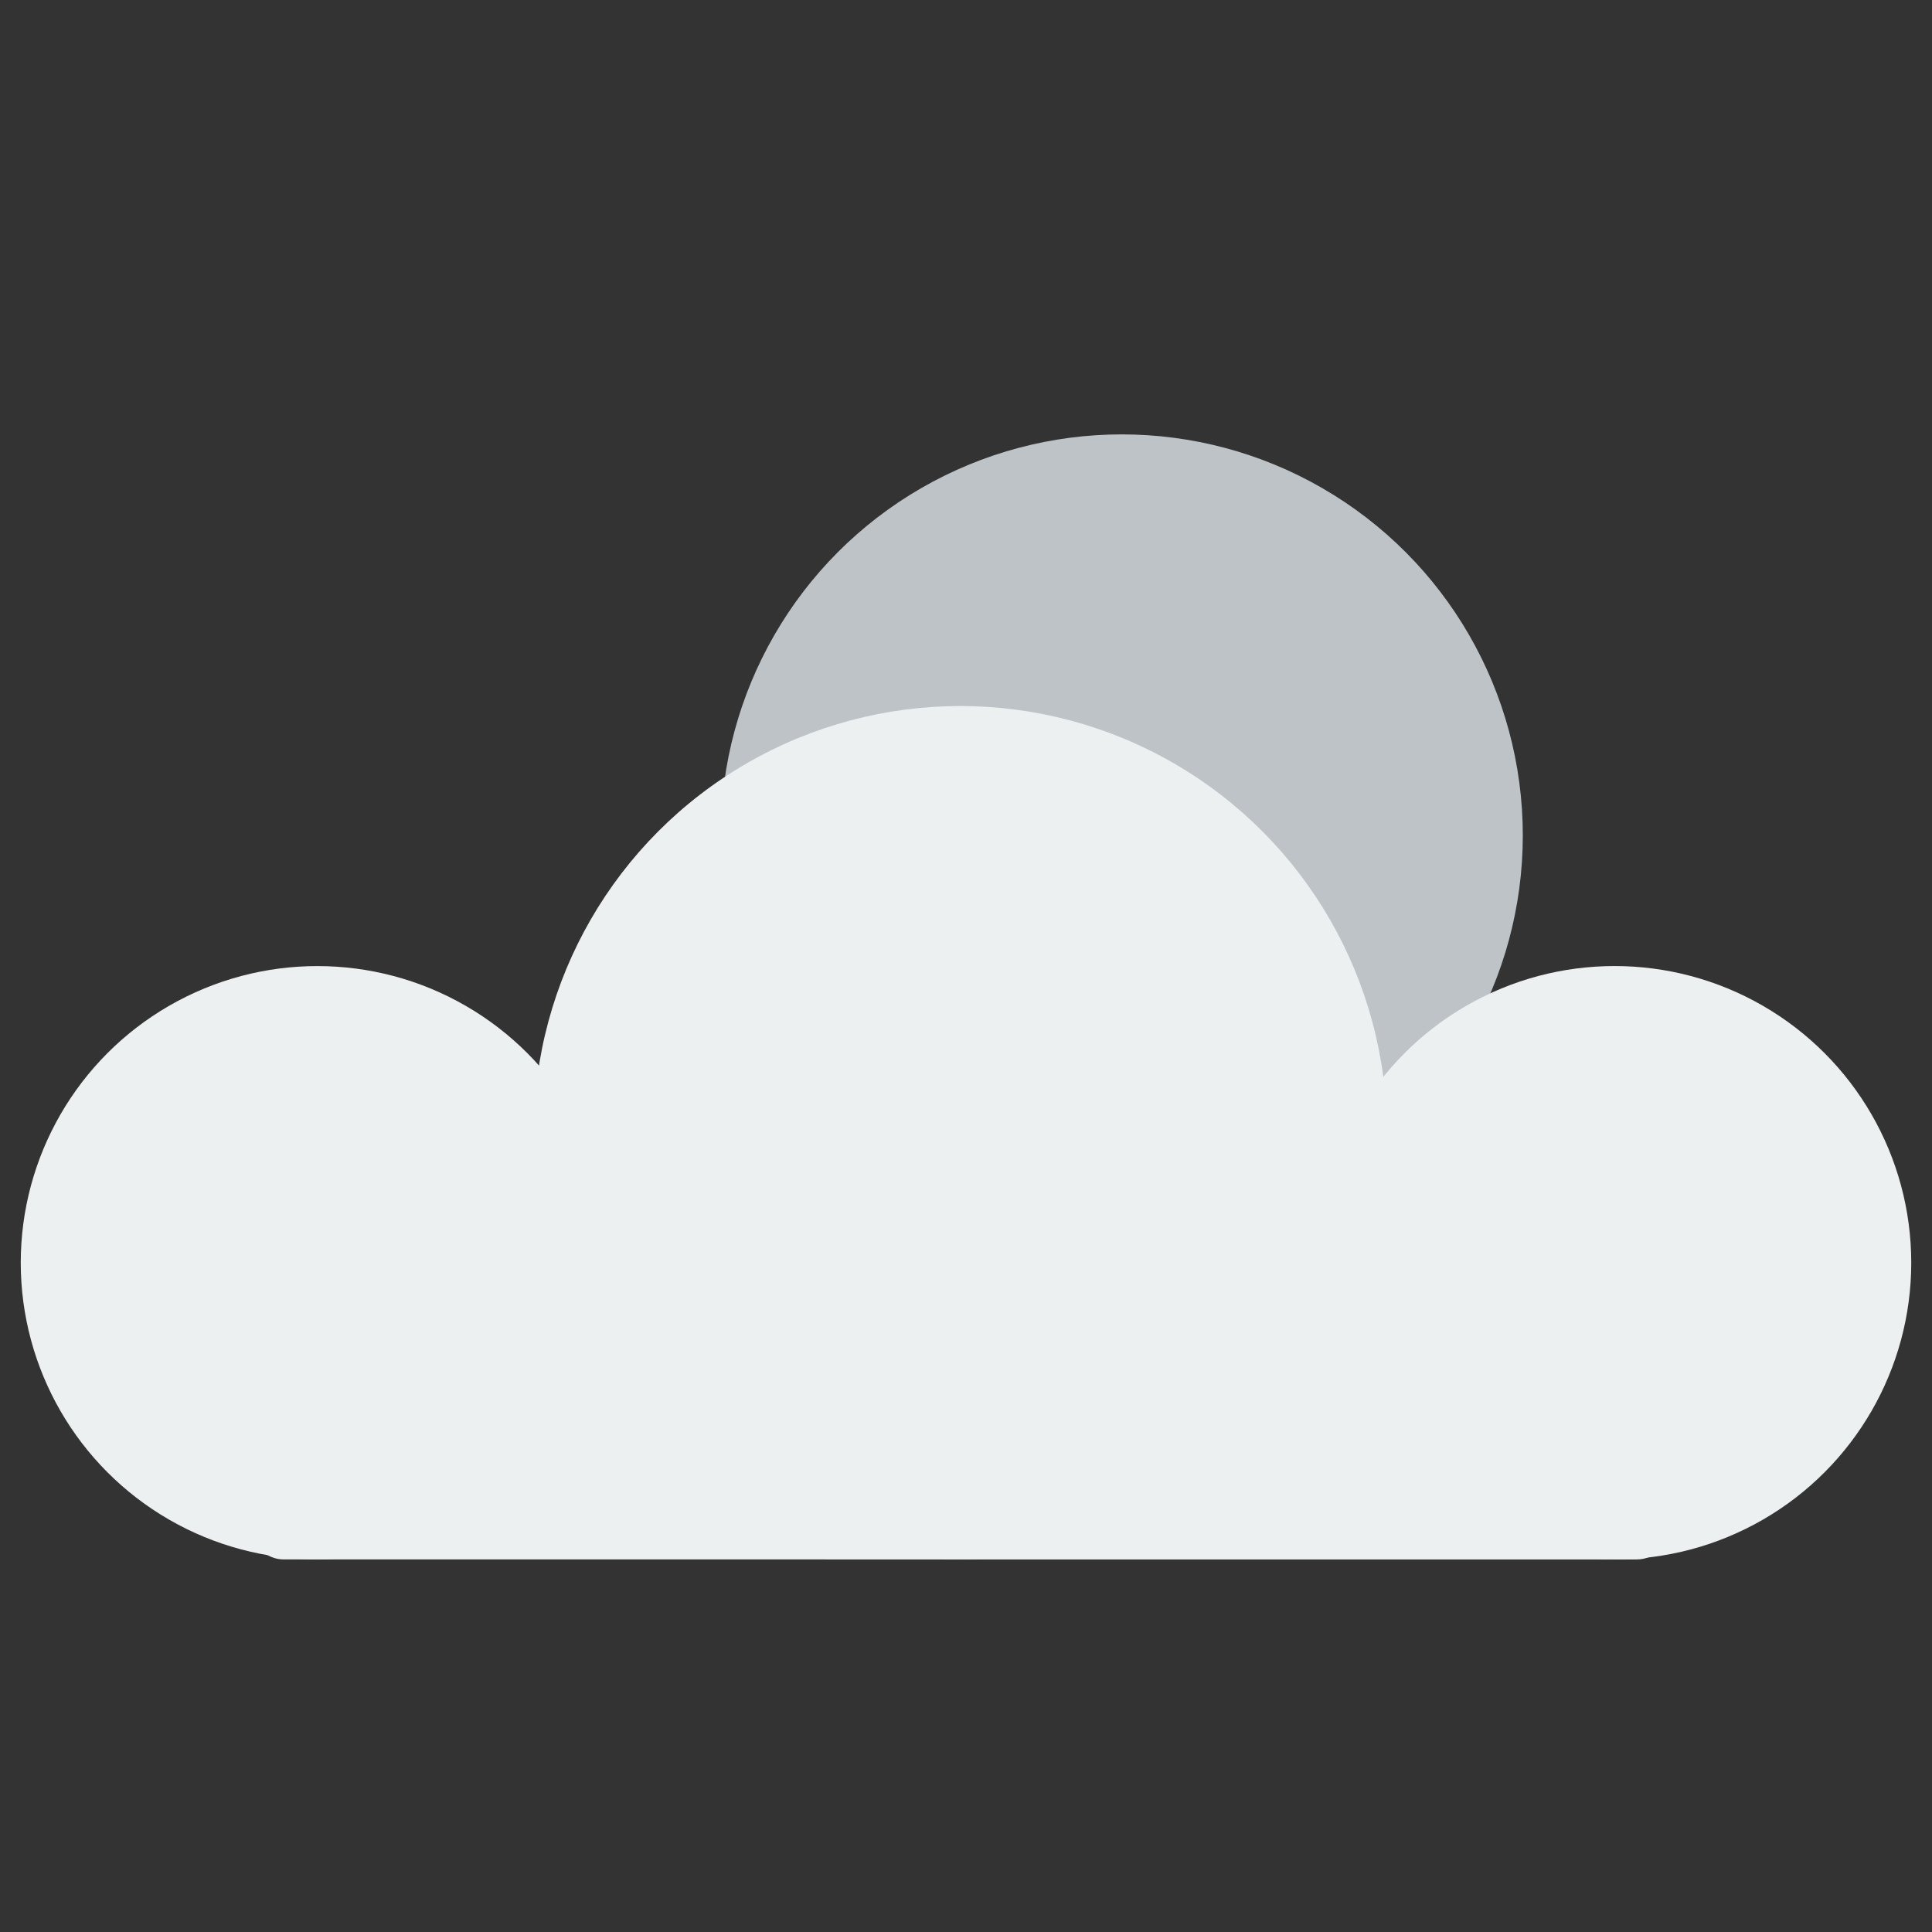 <?xml version="1.0" encoding="utf-8"?>
<!-- Generator: Adobe Illustrator 15.0.2, SVG Export Plug-In . SVG Version: 6.00 Build 0)  -->
<!DOCTYPE svg PUBLIC "-//W3C//DTD SVG 1.1//EN" "http://www.w3.org/Graphics/SVG/1.1/DTD/svg11.dtd">
<svg version="1.1" id="Layer_1" xmlns="http://www.w3.org/2000/svg" xmlns:xlink="http://www.w3.org/1999/xlink" x="0px" y="0px"
	 width="50px" height="50px" viewBox="0 0 50 50" enable-background="new 0 0 50 50" xml:space="preserve">
<rect x="0" y="0" width="50" height="50" fill="#333333" stroke="none"/>
<g>
	<circle fill="#BDC3C7" cx="29.031" cy="21.621" r="10.379"/>
	
		<line fill="none" stroke="#F1C40F" stroke-width="5" stroke-linecap="round" stroke-miterlimit="10" x1="20.447" y1="29.734" x2="13.458" y2="36.727"/>
	<g>
		<path fill="#ECF0F1" d="M43.201,39.516c0,0.463-0.375,0.842-0.84,0.842H7.343c-0.464,0-0.842-0.379-0.842-0.842v-5.259
			c0-0.464,0.377-0.842,0.842-0.842h35.019c0.465,0,0.84,0.378,0.84,0.842V39.516z"/>
		<circle fill="#ECF0F1" cx="41.785" cy="32.679" r="7.678"/>
		<circle fill="#ECF0F1" cx="8.214" cy="32.679" r="7.677"/>
		<circle fill="#ECF0F1" cx="24.853" cy="29.314" r="11.042"/>
	</g>
</g>
</svg>
